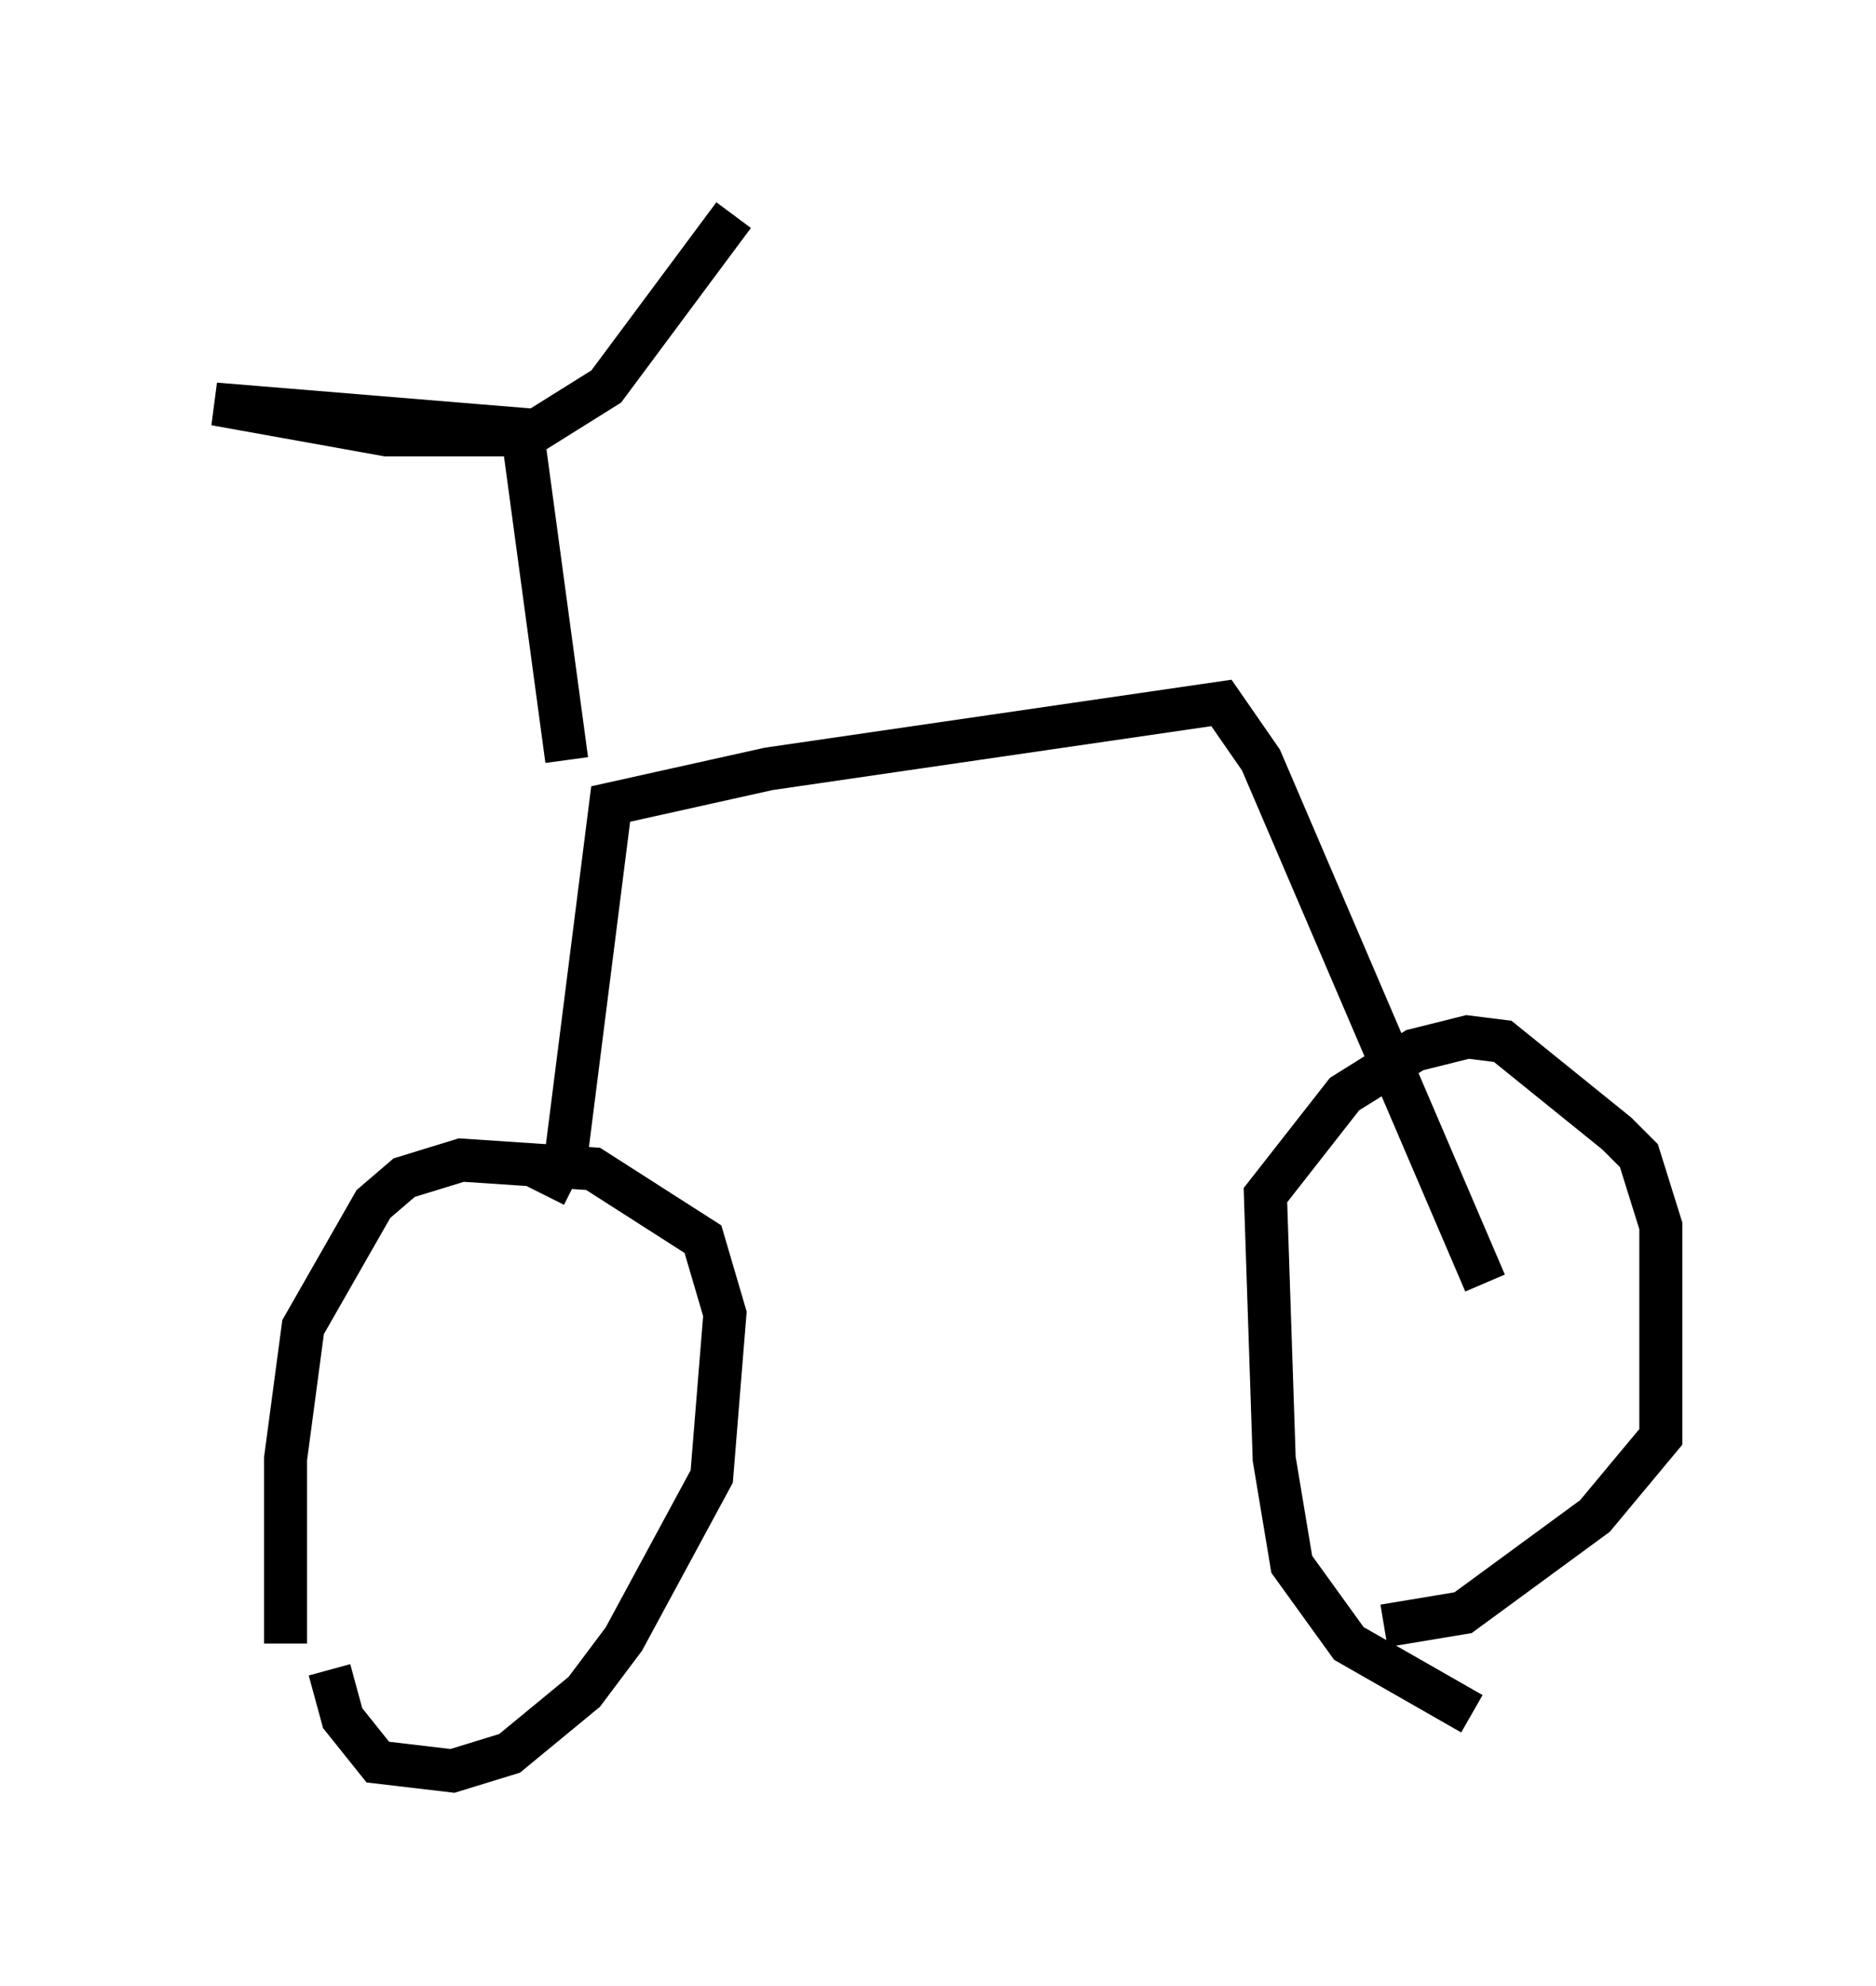 <?xml version="1.0" encoding="utf-8" ?>
<svg baseProfile="full" height="46.138" version="1.1" width="43.586" xmlns="http://www.w3.org/2000/svg" xmlns:ev="http://www.w3.org/2001/xml-events" xmlns:xlink="http://www.w3.org/1999/xlink"><defs /><rect fill="white" height="46.138" width="43.586" x="0" y="0" /><path d="M6.94, 38.79 m-0.306, -0.613 l0.0, -4.288 0.408, -3.063 l1.633, -2.858 0.715, -0.613 l1.327, -0.408 3.063, 0.204 l2.552, 1.633 0.51, 1.735 l-0.306, 3.777 -2.042, 3.777 l-0.919, 1.225 -1.735, 1.429 l-1.327, 0.408 -1.735, -0.204 l-0.817, -1.021 -0.306, -1.123 m26.542, 1.021 l-2.858, -1.633 -1.327, -1.838 l-0.408, -2.45 -0.204, -6.125 l1.838, -2.348 1.633, -1.021 l1.225, -0.306 0.817, 0.102 l2.654, 2.144 0.51, 0.51 l0.51, 1.633 0.0, 4.9 l-1.531, 1.838 -3.063, 2.246 l-1.838, 0.306 m-19.498, -10.004 l0.51, -1.021 1.021, -8.065 l3.675, -0.817 10.515, -1.531 l0.919, 1.327 5.206, 12.148 m-21.336, -12.148 l-1.021, -7.554 -3.165, 0.0 l-3.981, -0.715 7.452, 0.613 l1.633, -1.021 2.96, -3.981 " fill="none" stroke="black" stroke-width="1" /></svg>